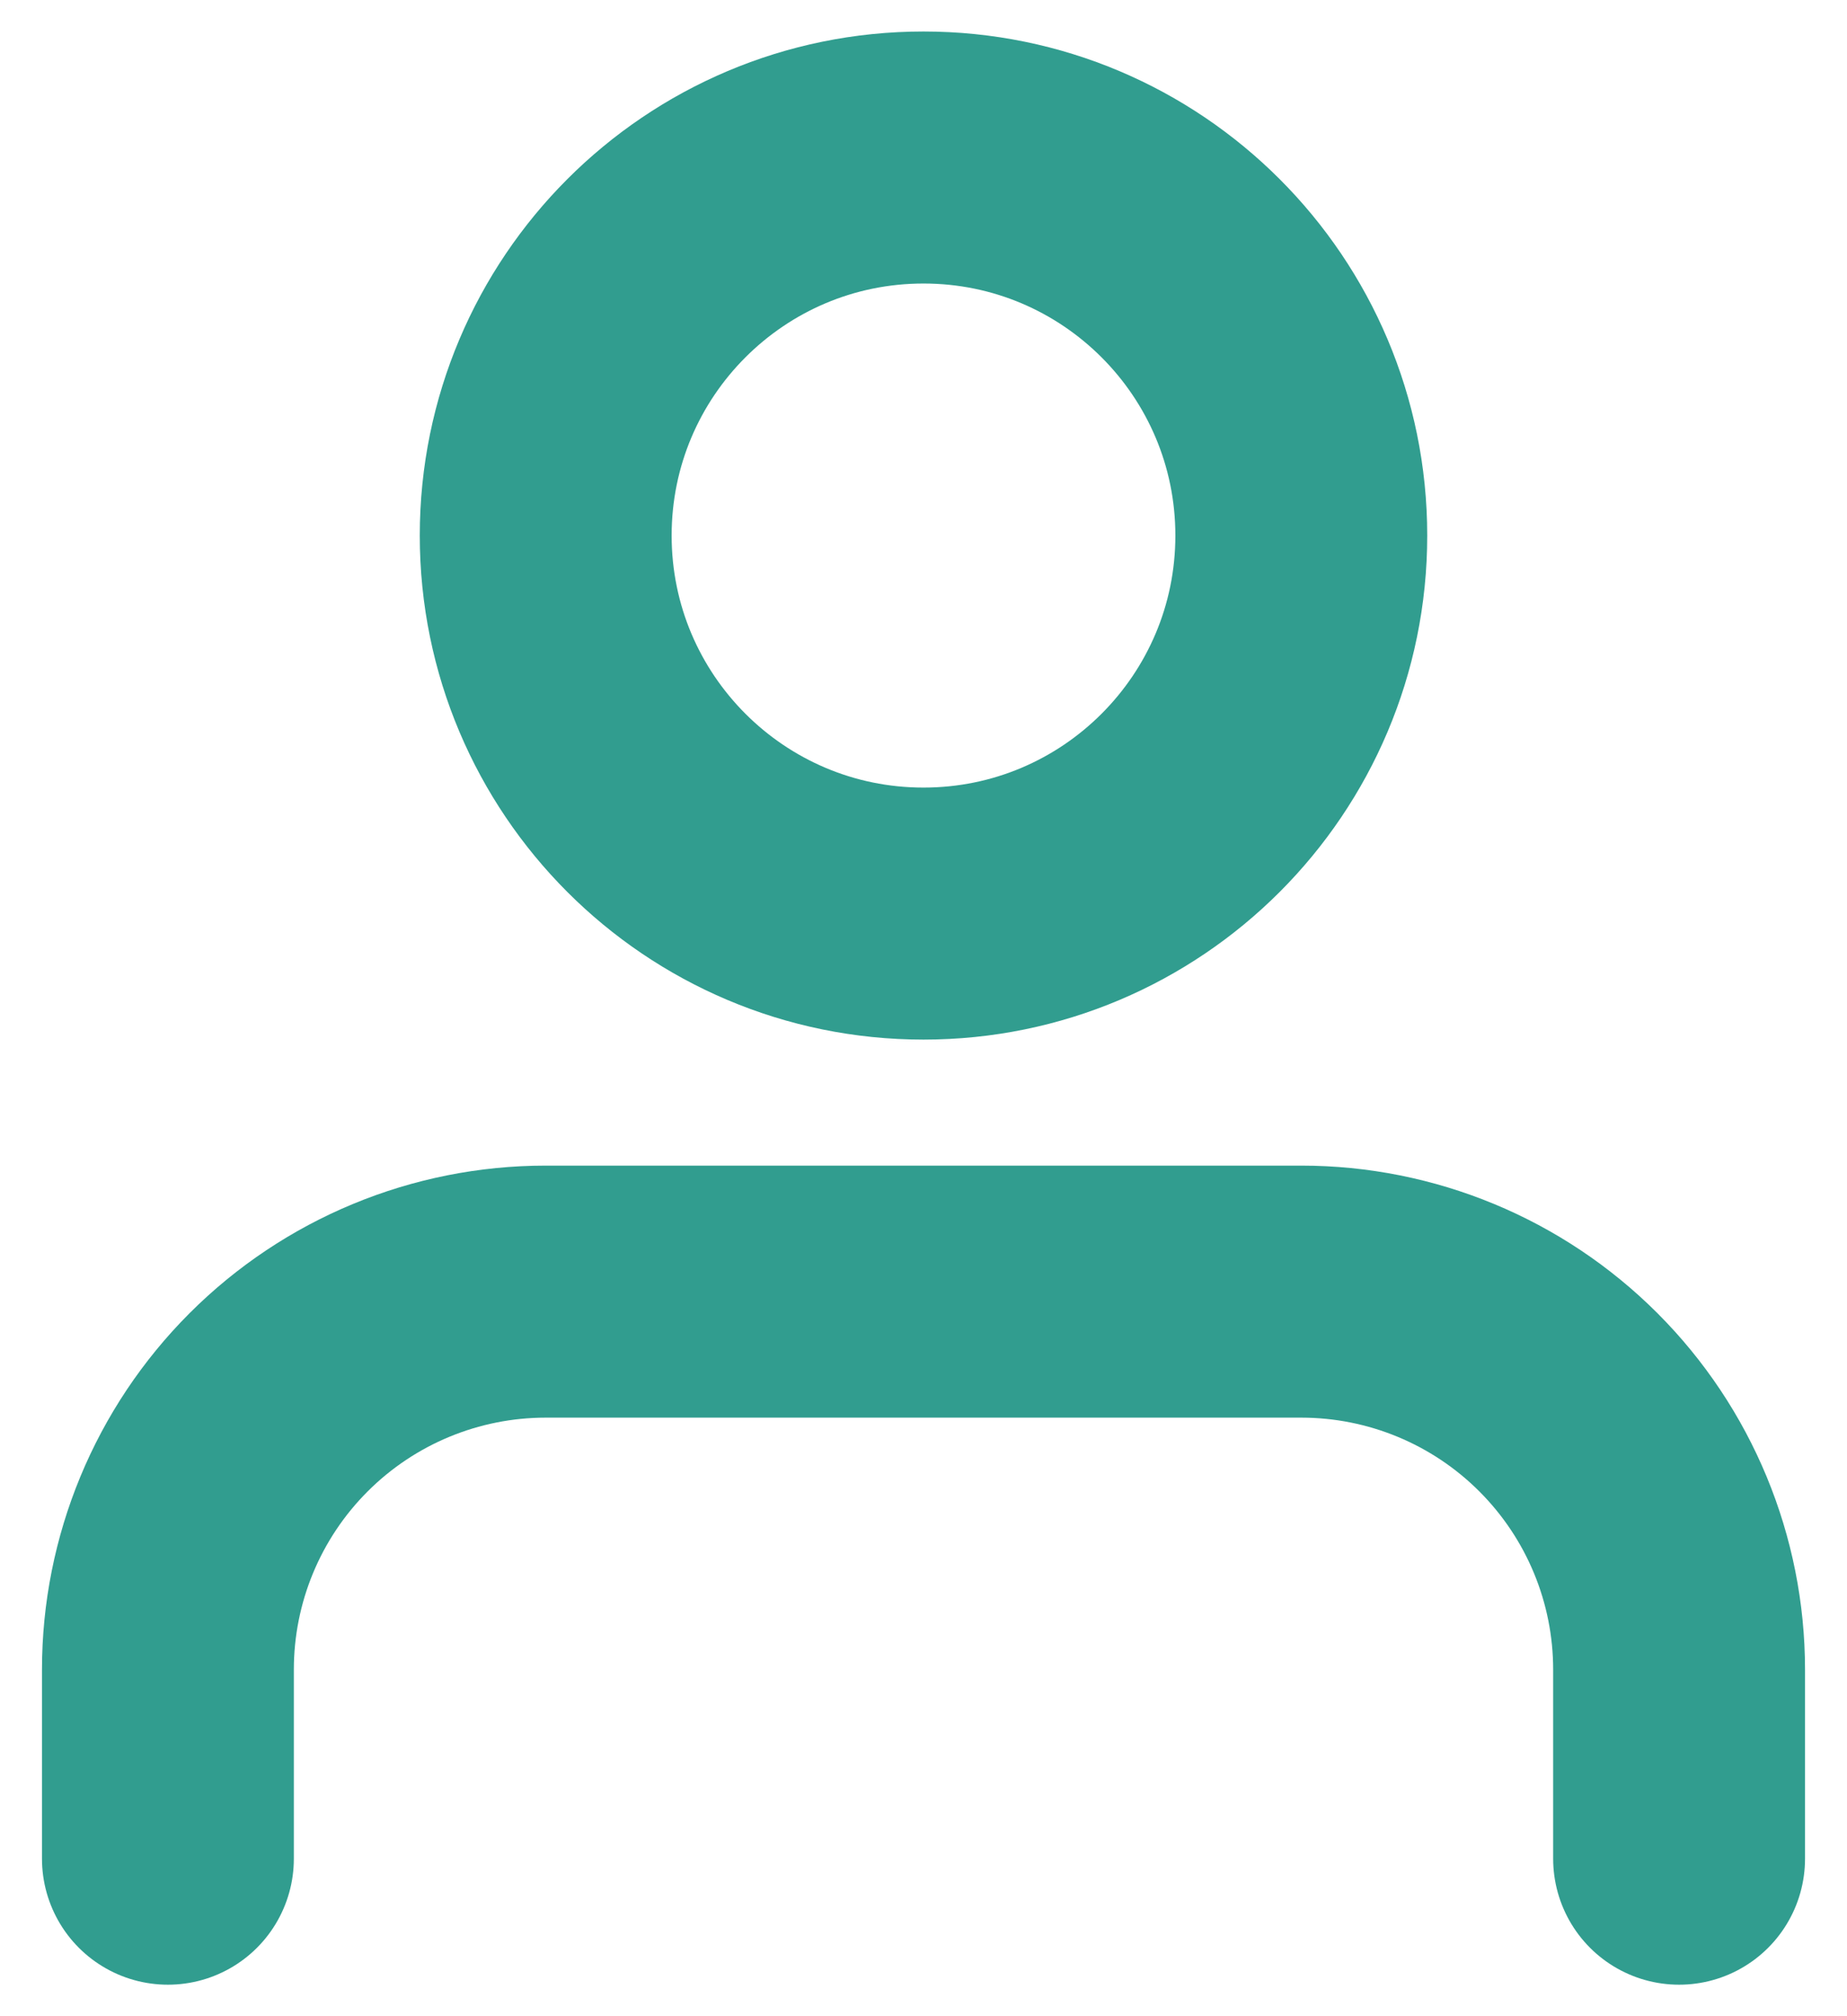 <svg width="22" height="24" viewBox="0 0 22 24" fill="none" xmlns="http://www.w3.org/2000/svg">
<path d="M20 22.125V19.875C20 18.681 19.526 17.537 18.682 16.693C17.838 15.849 16.694 15.375 15.5 15.375H6.5C5.307 15.375 4.162 15.849 3.318 16.693C2.474 17.537 2 18.681 2 19.875V22.125" stroke="#319D8F" stroke-width="3" stroke-linecap="round" stroke-linejoin="round"/>
<path d="M11 10.875C13.485 10.875 15.5 8.86 15.5 6.375C15.5 3.89 13.485 1.875 11 1.875C8.515 1.875 6.5 3.89 6.5 6.375C6.5 8.86 8.515 10.875 11 10.875Z" stroke="#319D8F" stroke-width="3" stroke-linecap="round" stroke-linejoin="round"/>
</svg>
